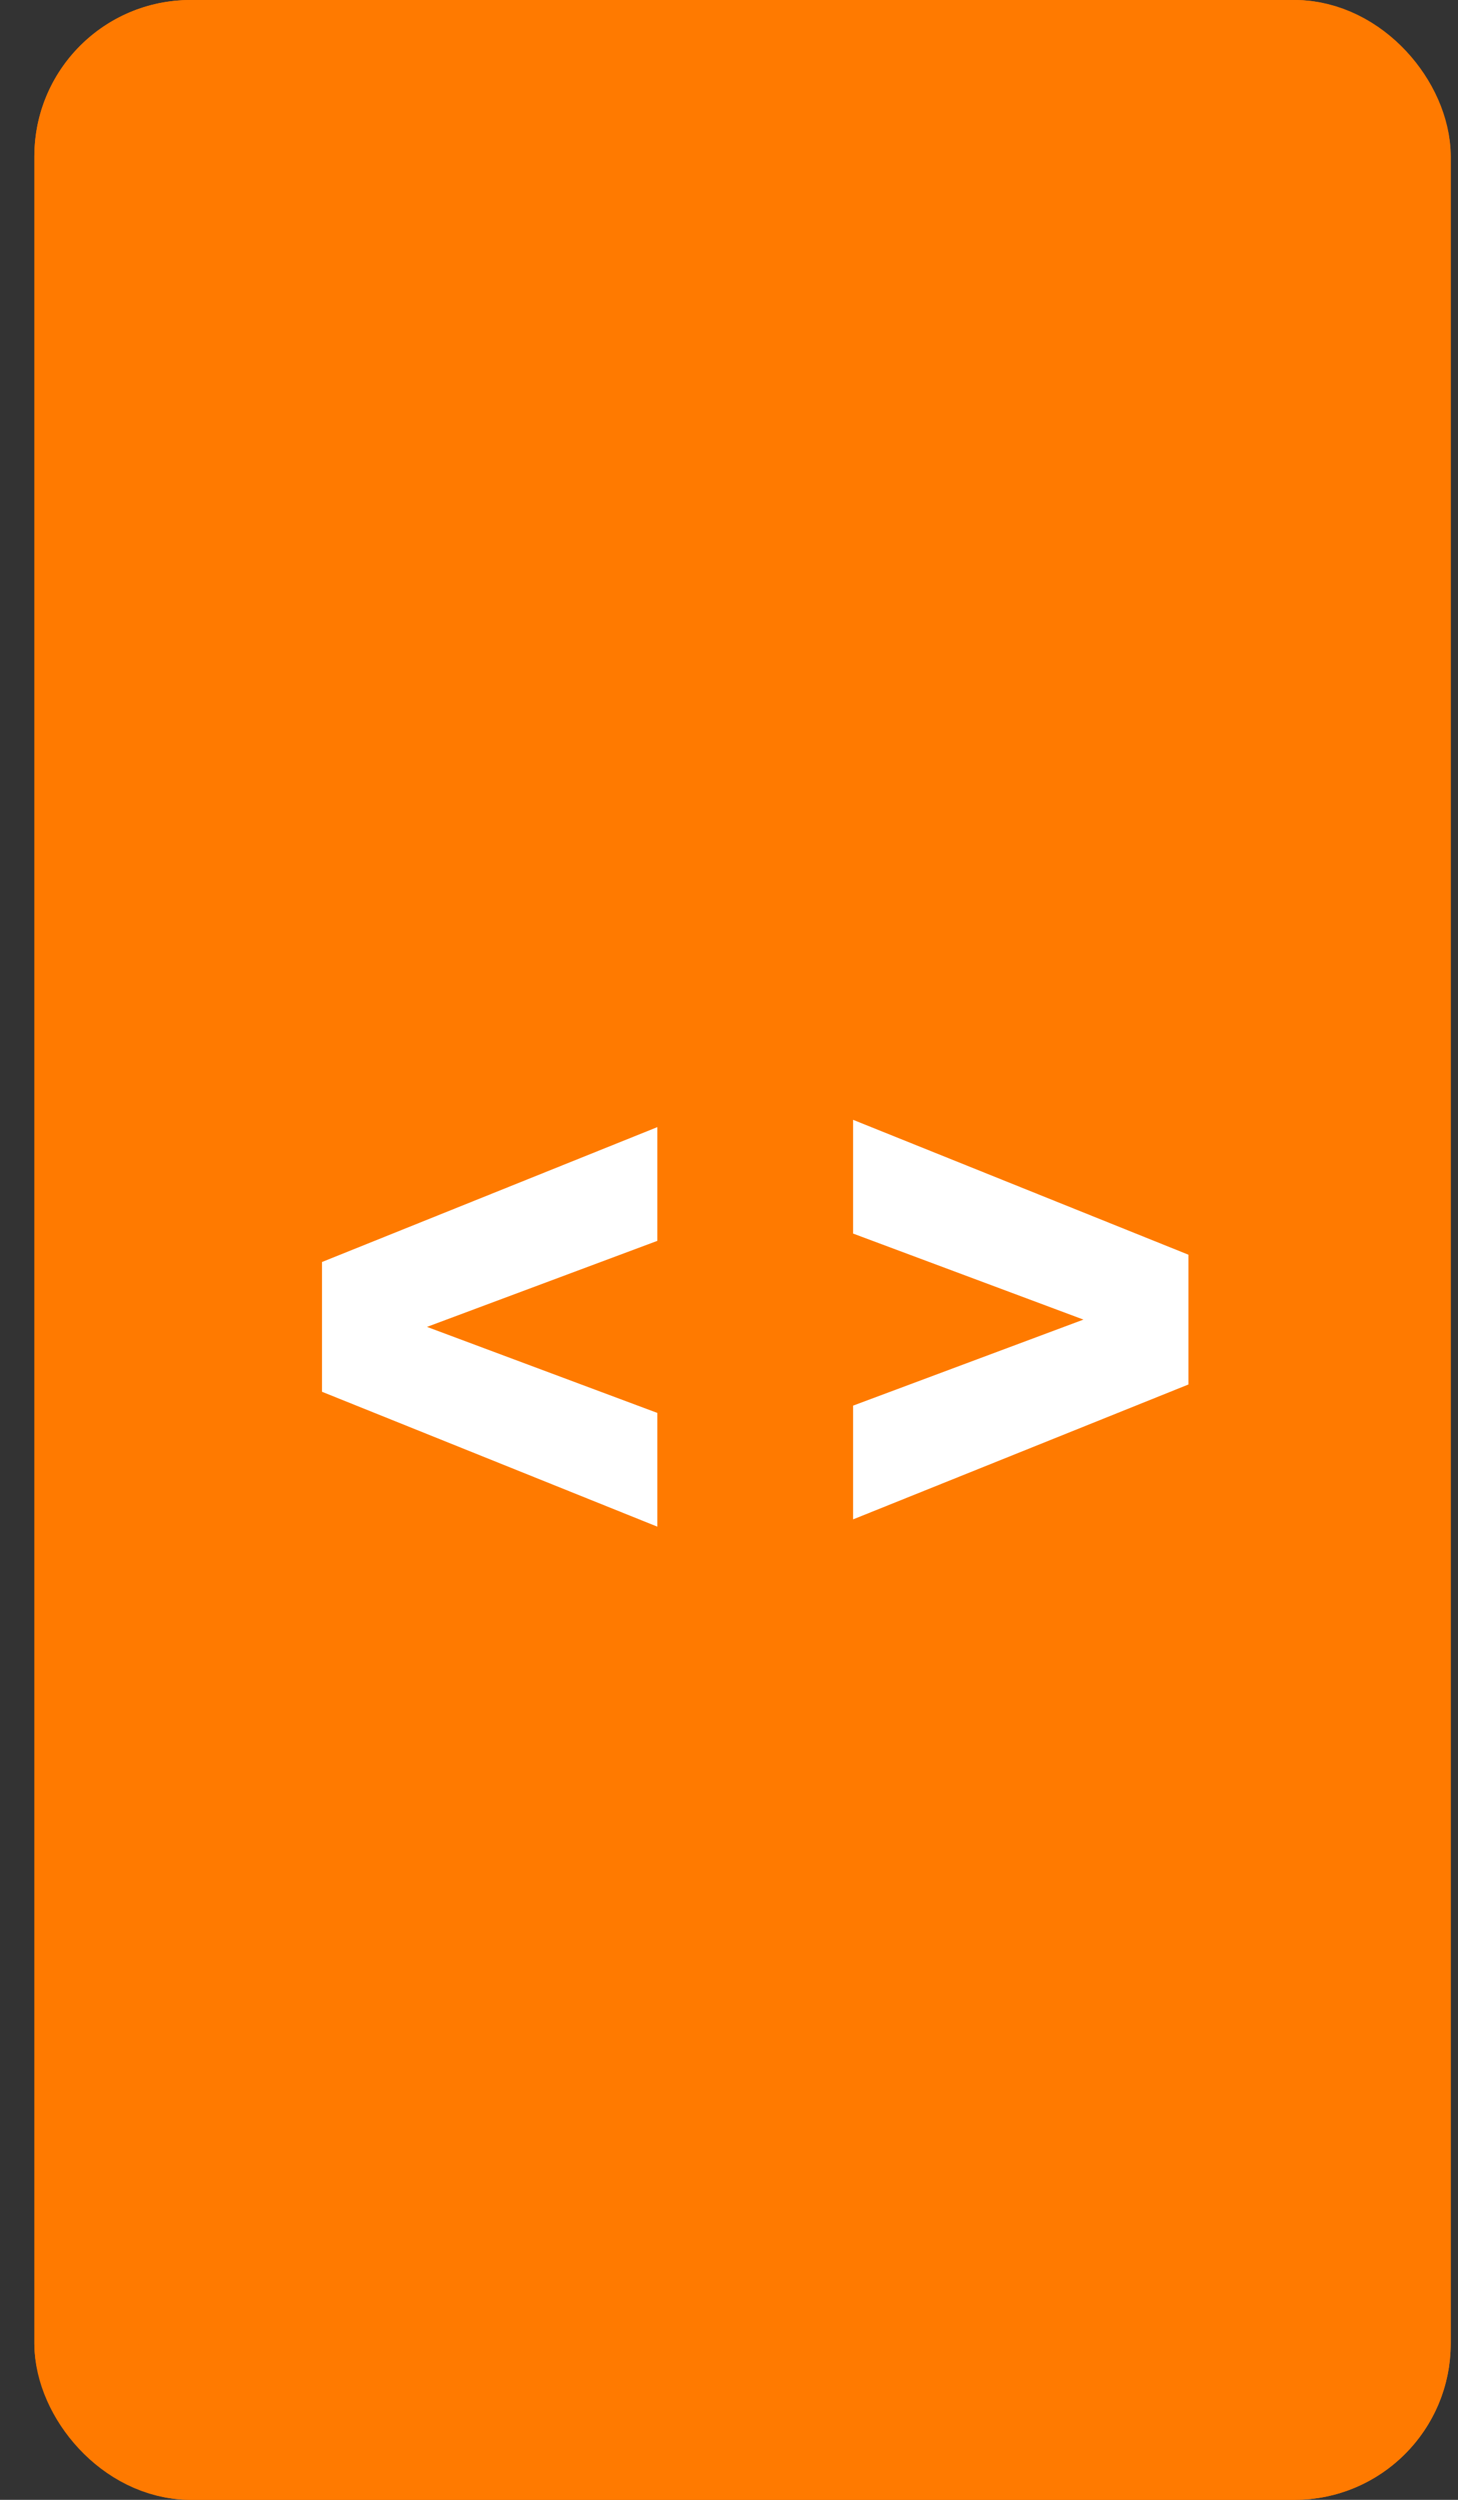 <svg width="28" height="48" viewBox="0 0 28 48" fill="none" xmlns="http://www.w3.org/2000/svg">
<rect x="0" y="0" width="28" height="48" fill="#333333" stroke="none"/>
<rect x="0.66" width="27.2" height="48" rx="3" fill="#FF7A00"/>
<rect x="1.66" y="1" width="25.2" height="46" rx="2" stroke="#FF7A00" stroke-width="2"/>
<path d="M12.624 23.826V21.642L6.184 24.232V26.724L12.624 29.314V27.13L8.2 25.478L12.624 23.826ZM16.383 26.99V29.174L22.823 26.584V24.092L16.383 21.502V23.686L20.807 25.338L16.383 26.99Z" fill="white"/>
</svg>
